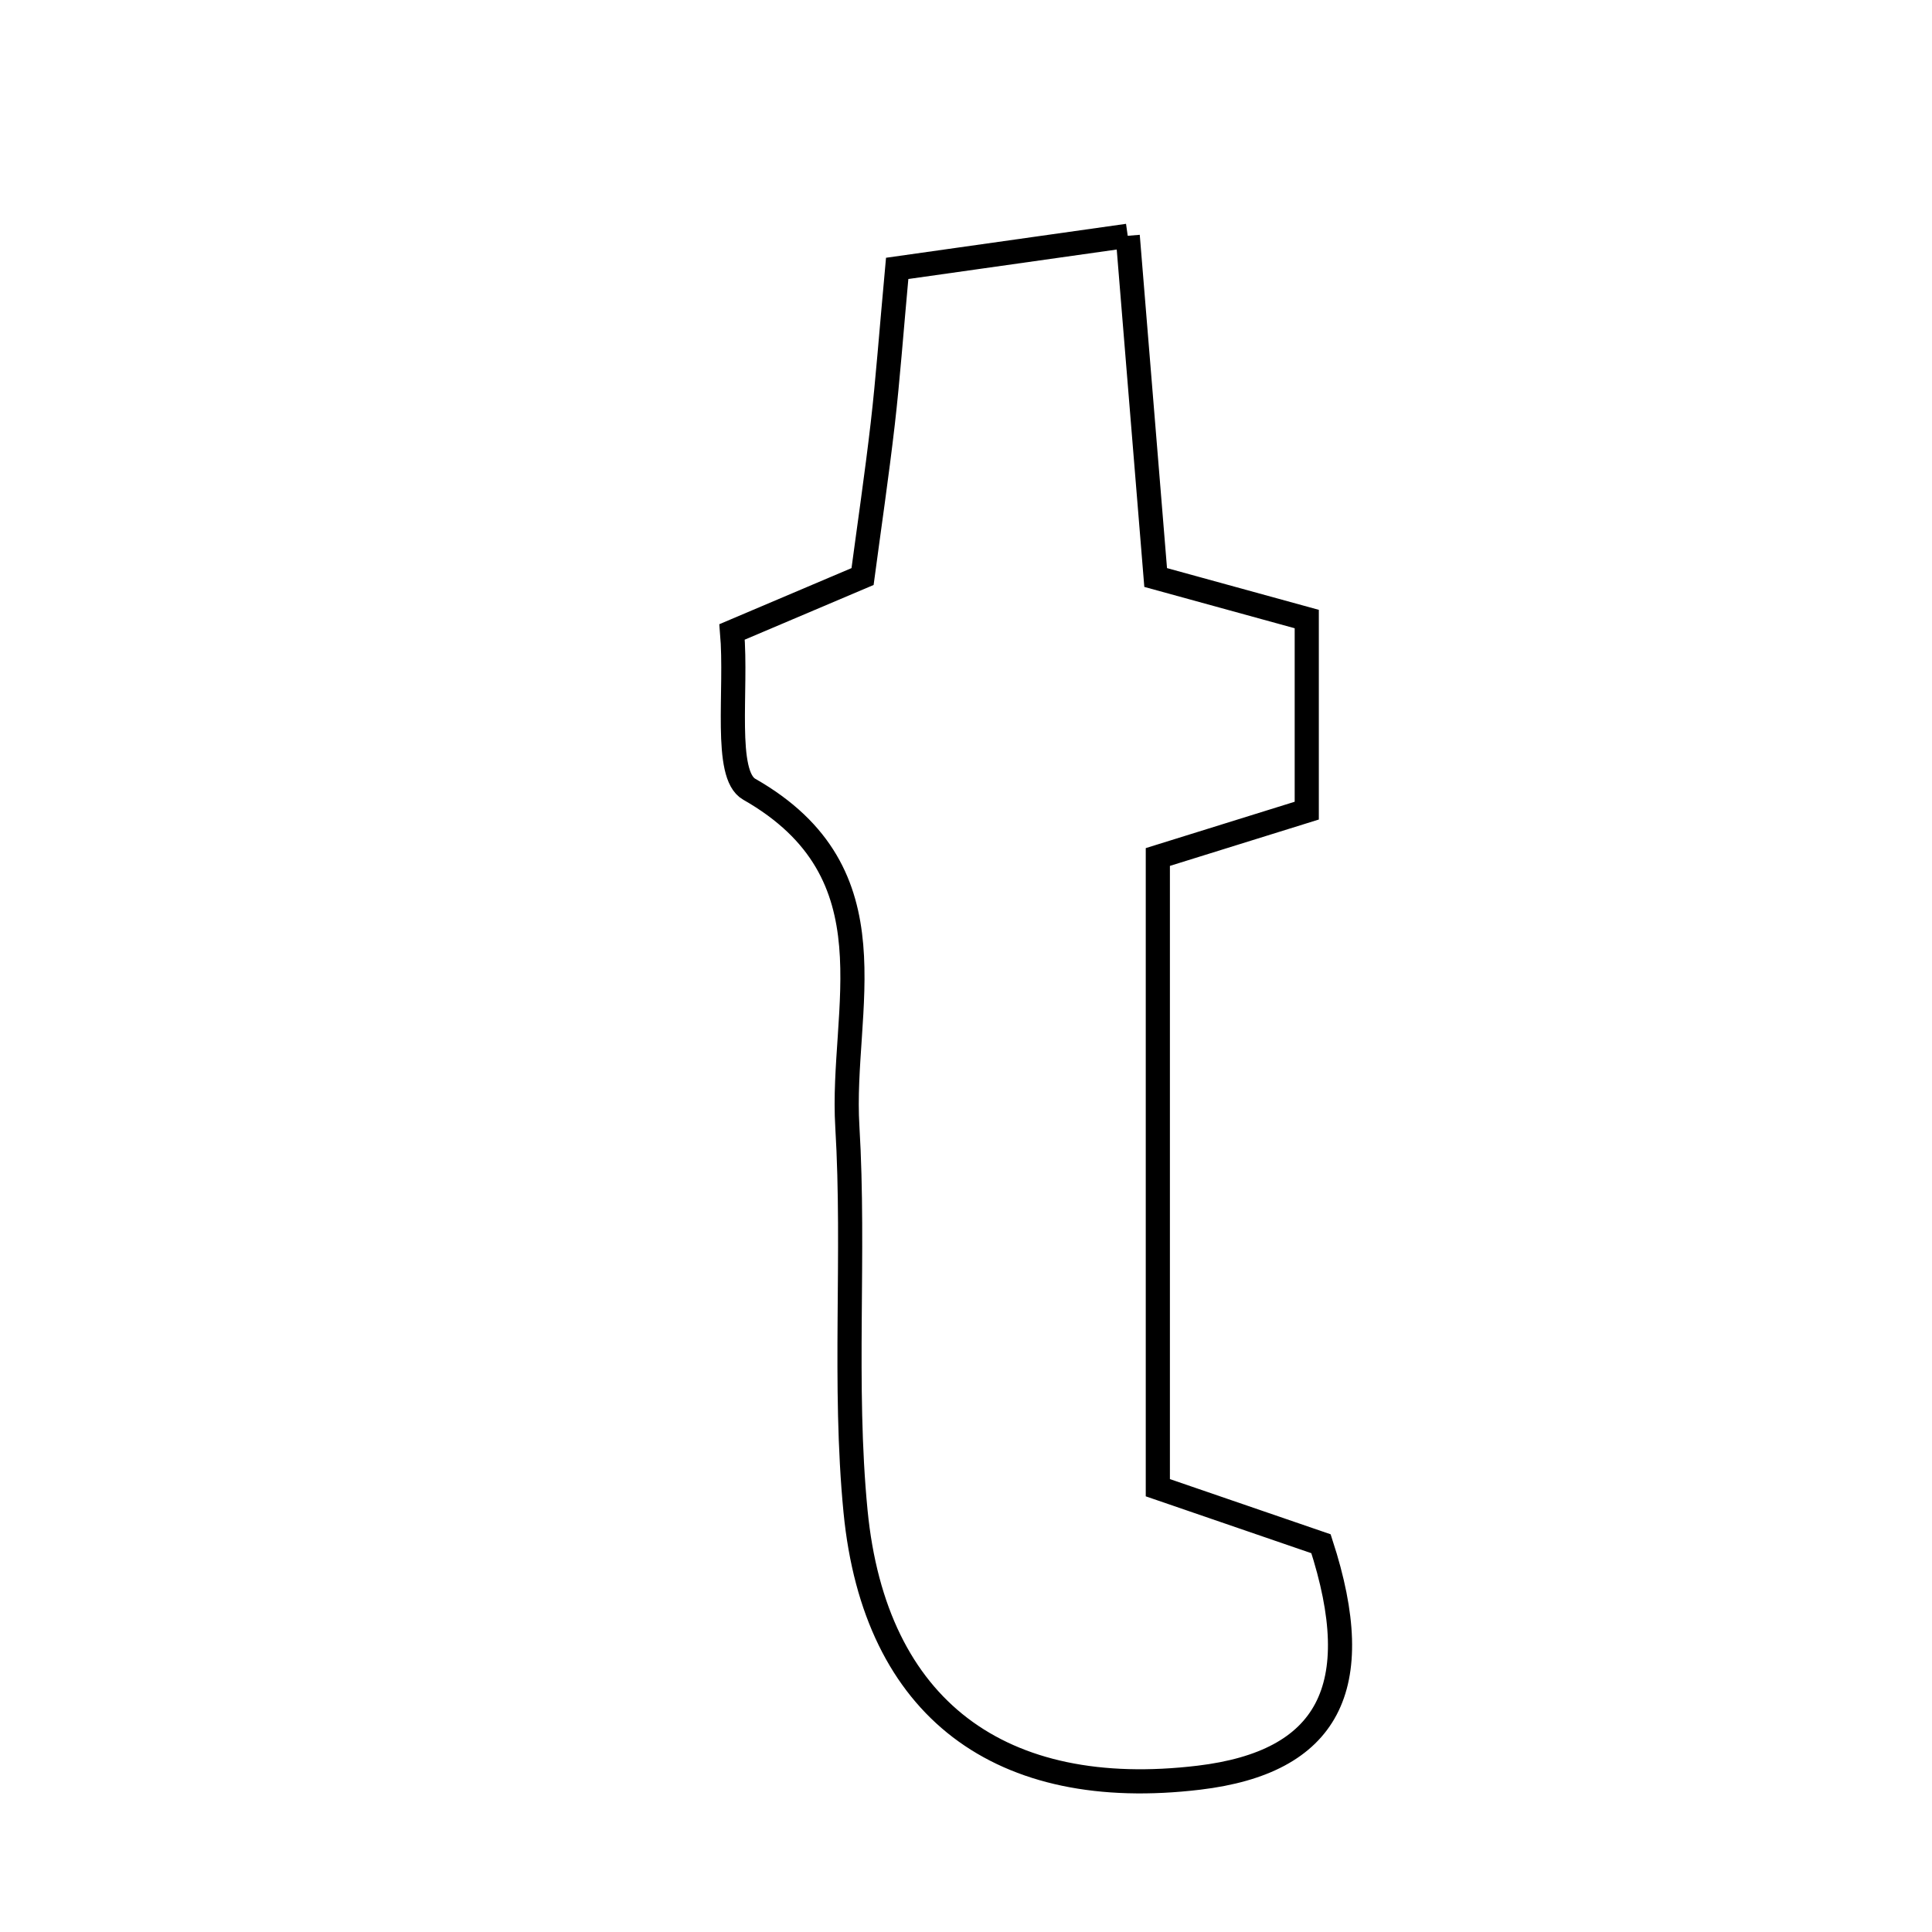 <svg xmlns="http://www.w3.org/2000/svg" viewBox="0.0 0.0 24.0 24.0" height="200px" width="200px"><path fill="none" stroke="black" stroke-width=".3" stroke-opacity="1.0"  filling="0" d="M14.009 2.929 C14.131 4.426 14.235 5.702 14.356 7.174 C14.888 7.32 15.484 7.484 16.233 7.69 C16.233 8.444 16.233 9.24 16.233 10.07 C15.602 10.266 15.009 10.451 14.383 10.646 C14.383 13.264 14.383 15.774 14.383 18.481 C15.254 18.781 15.858 18.988 16.41 19.177 C16.996 20.974 16.493 21.891 14.894 22.083 C12.433 22.378 10.868 21.234 10.628 18.776 C10.474 17.194 10.621 15.585 10.526 13.995 C10.438 12.536 11.148 10.852 9.307 9.804 C8.988 9.623 9.157 8.582 9.094 7.85 C9.647 7.615 10.144 7.404 10.715 7.162 C10.796 6.555 10.891 5.91 10.966 5.262 C11.03 4.707 11.07 4.15 11.145 3.334 C12.031 3.209 12.91 3.085 14.009 2.929"></path></svg>
